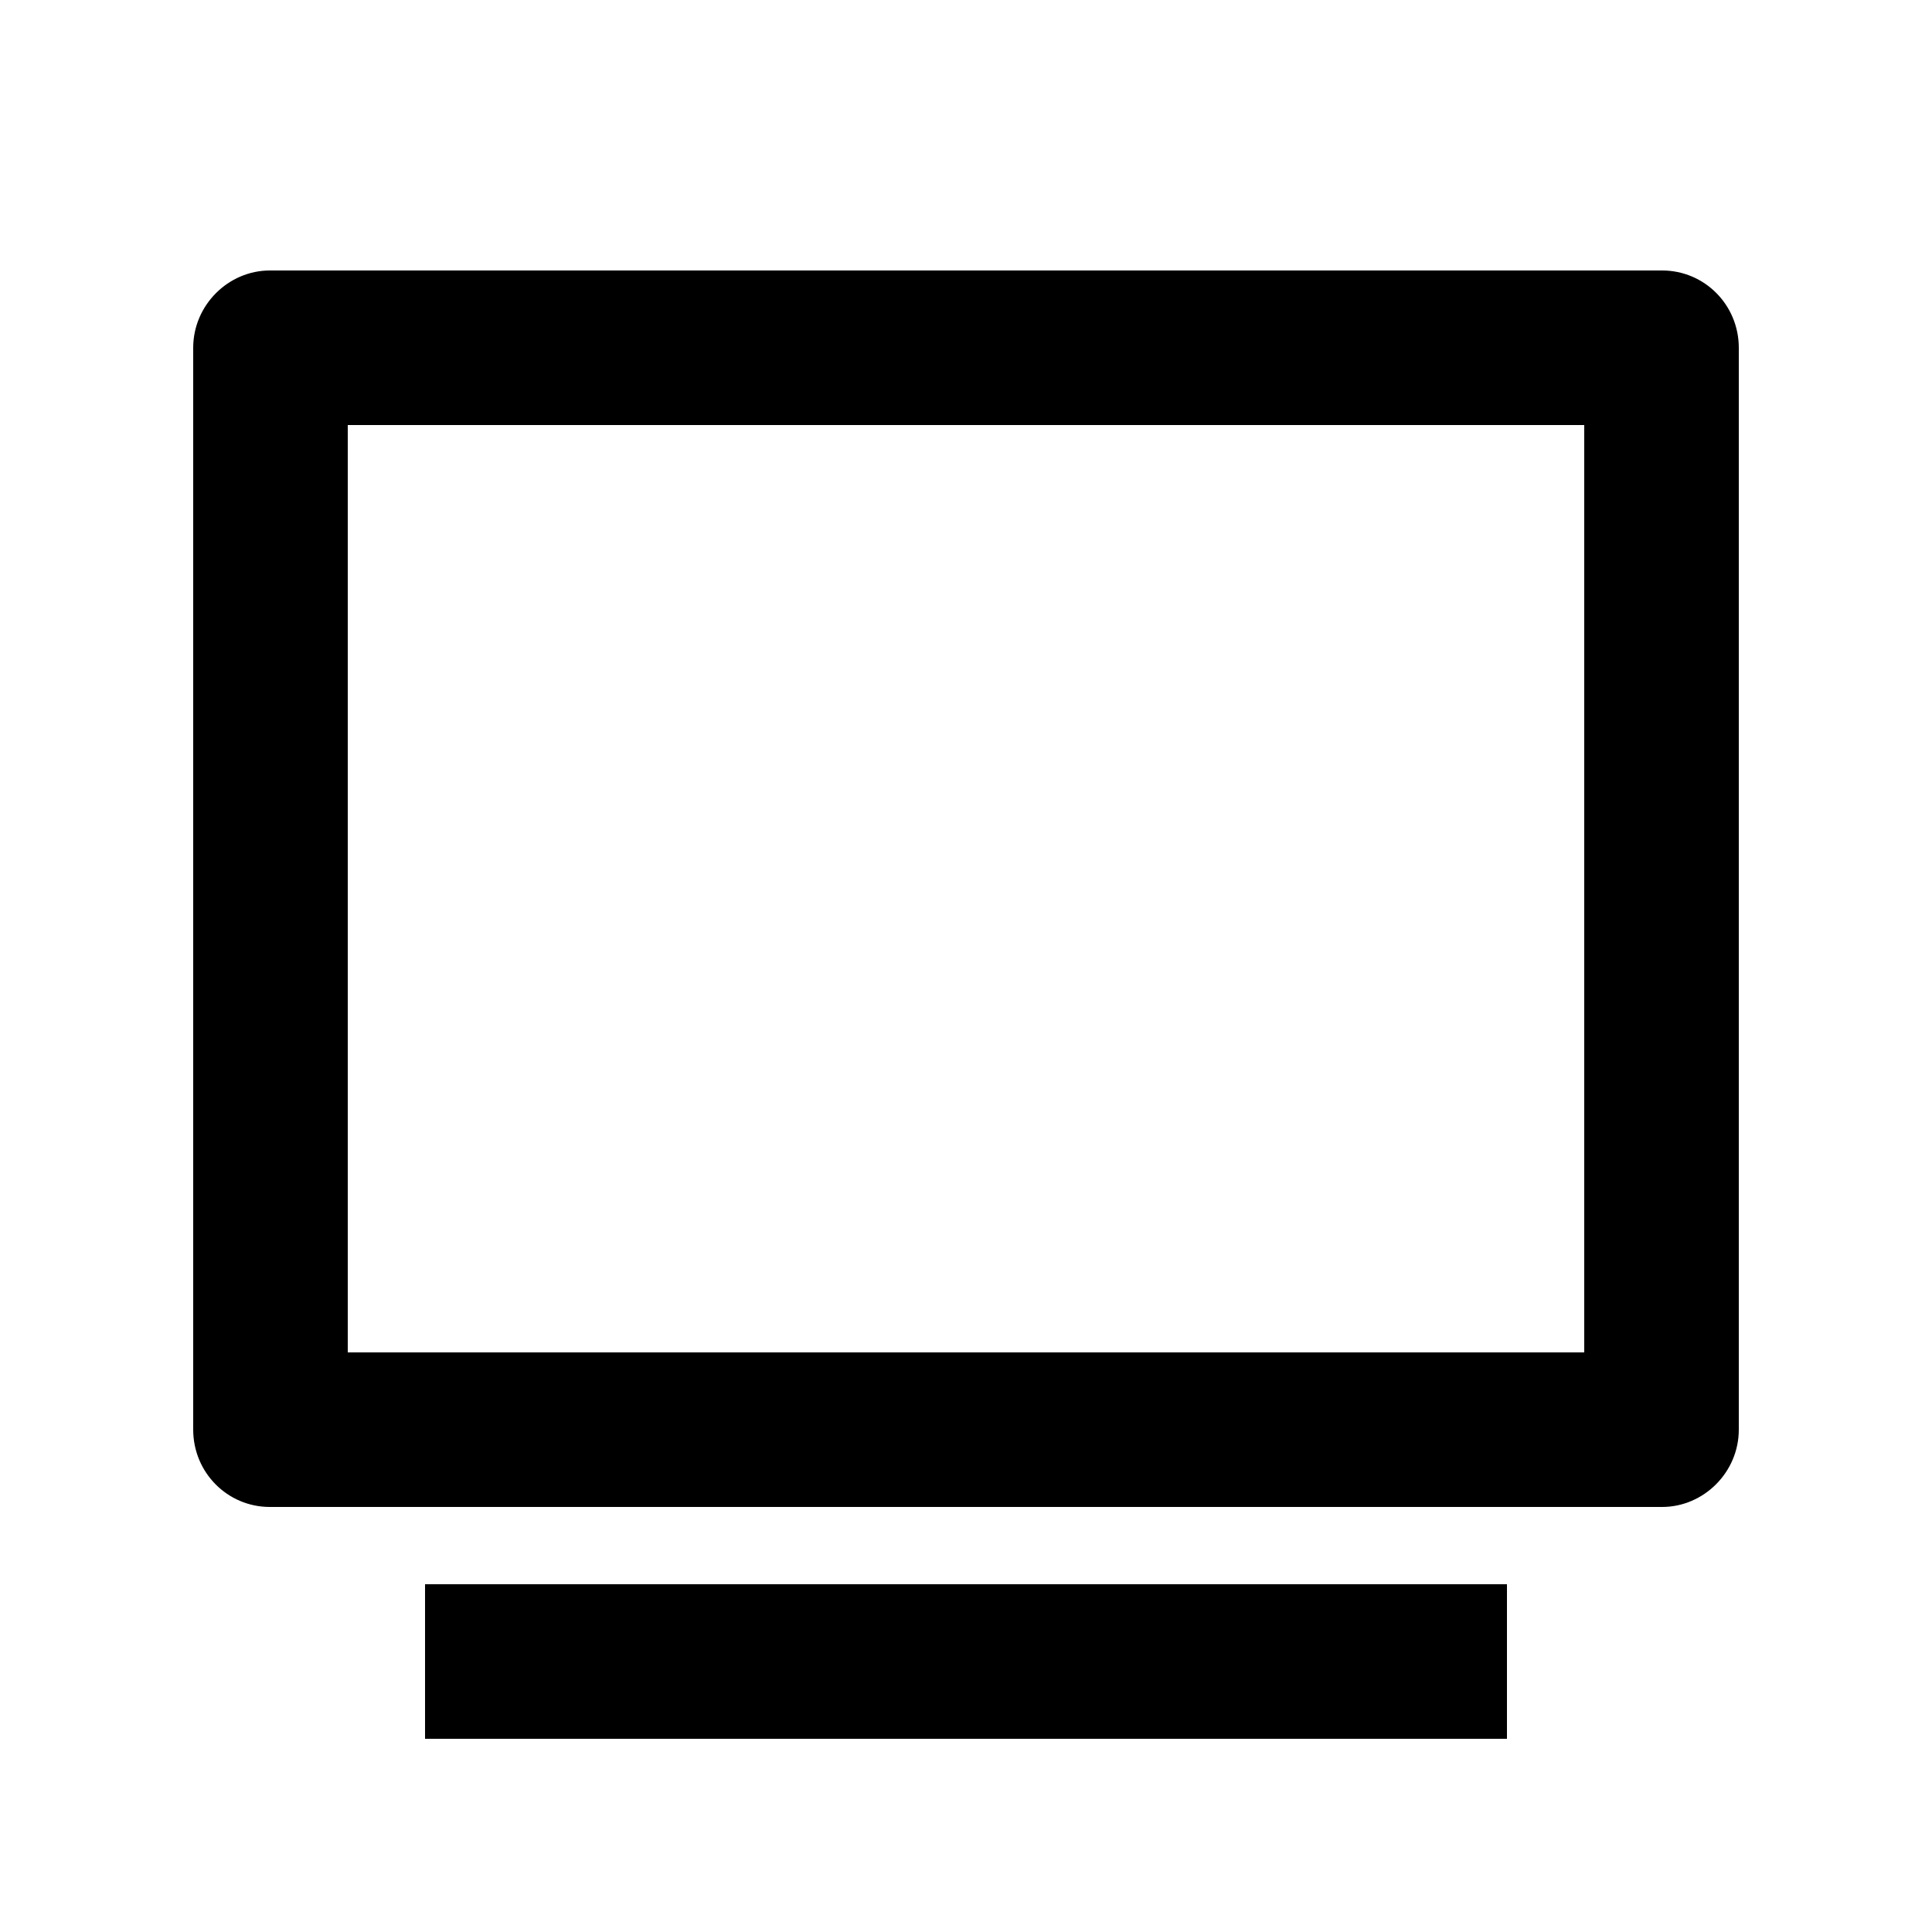 <svg width="120" height="120" viewBox="0 0 25 24" fill="none" xmlns="http://www.w3.org/2000/svg">
<path d="M2.5 4.001C2.5 3.448 2.955 3 3.492 3H21.508C22.056 3 22.5 3.445 22.5 4.001V17.999C22.5 18.552 22.045 19 21.508 19H3.492C2.944 19 2.5 18.555 2.5 17.999V4.001ZM4.5 5V17H20.5V5H4.5ZM5.5 20H19.5V22H5.5V20Z" fill="black"/>
</svg>

